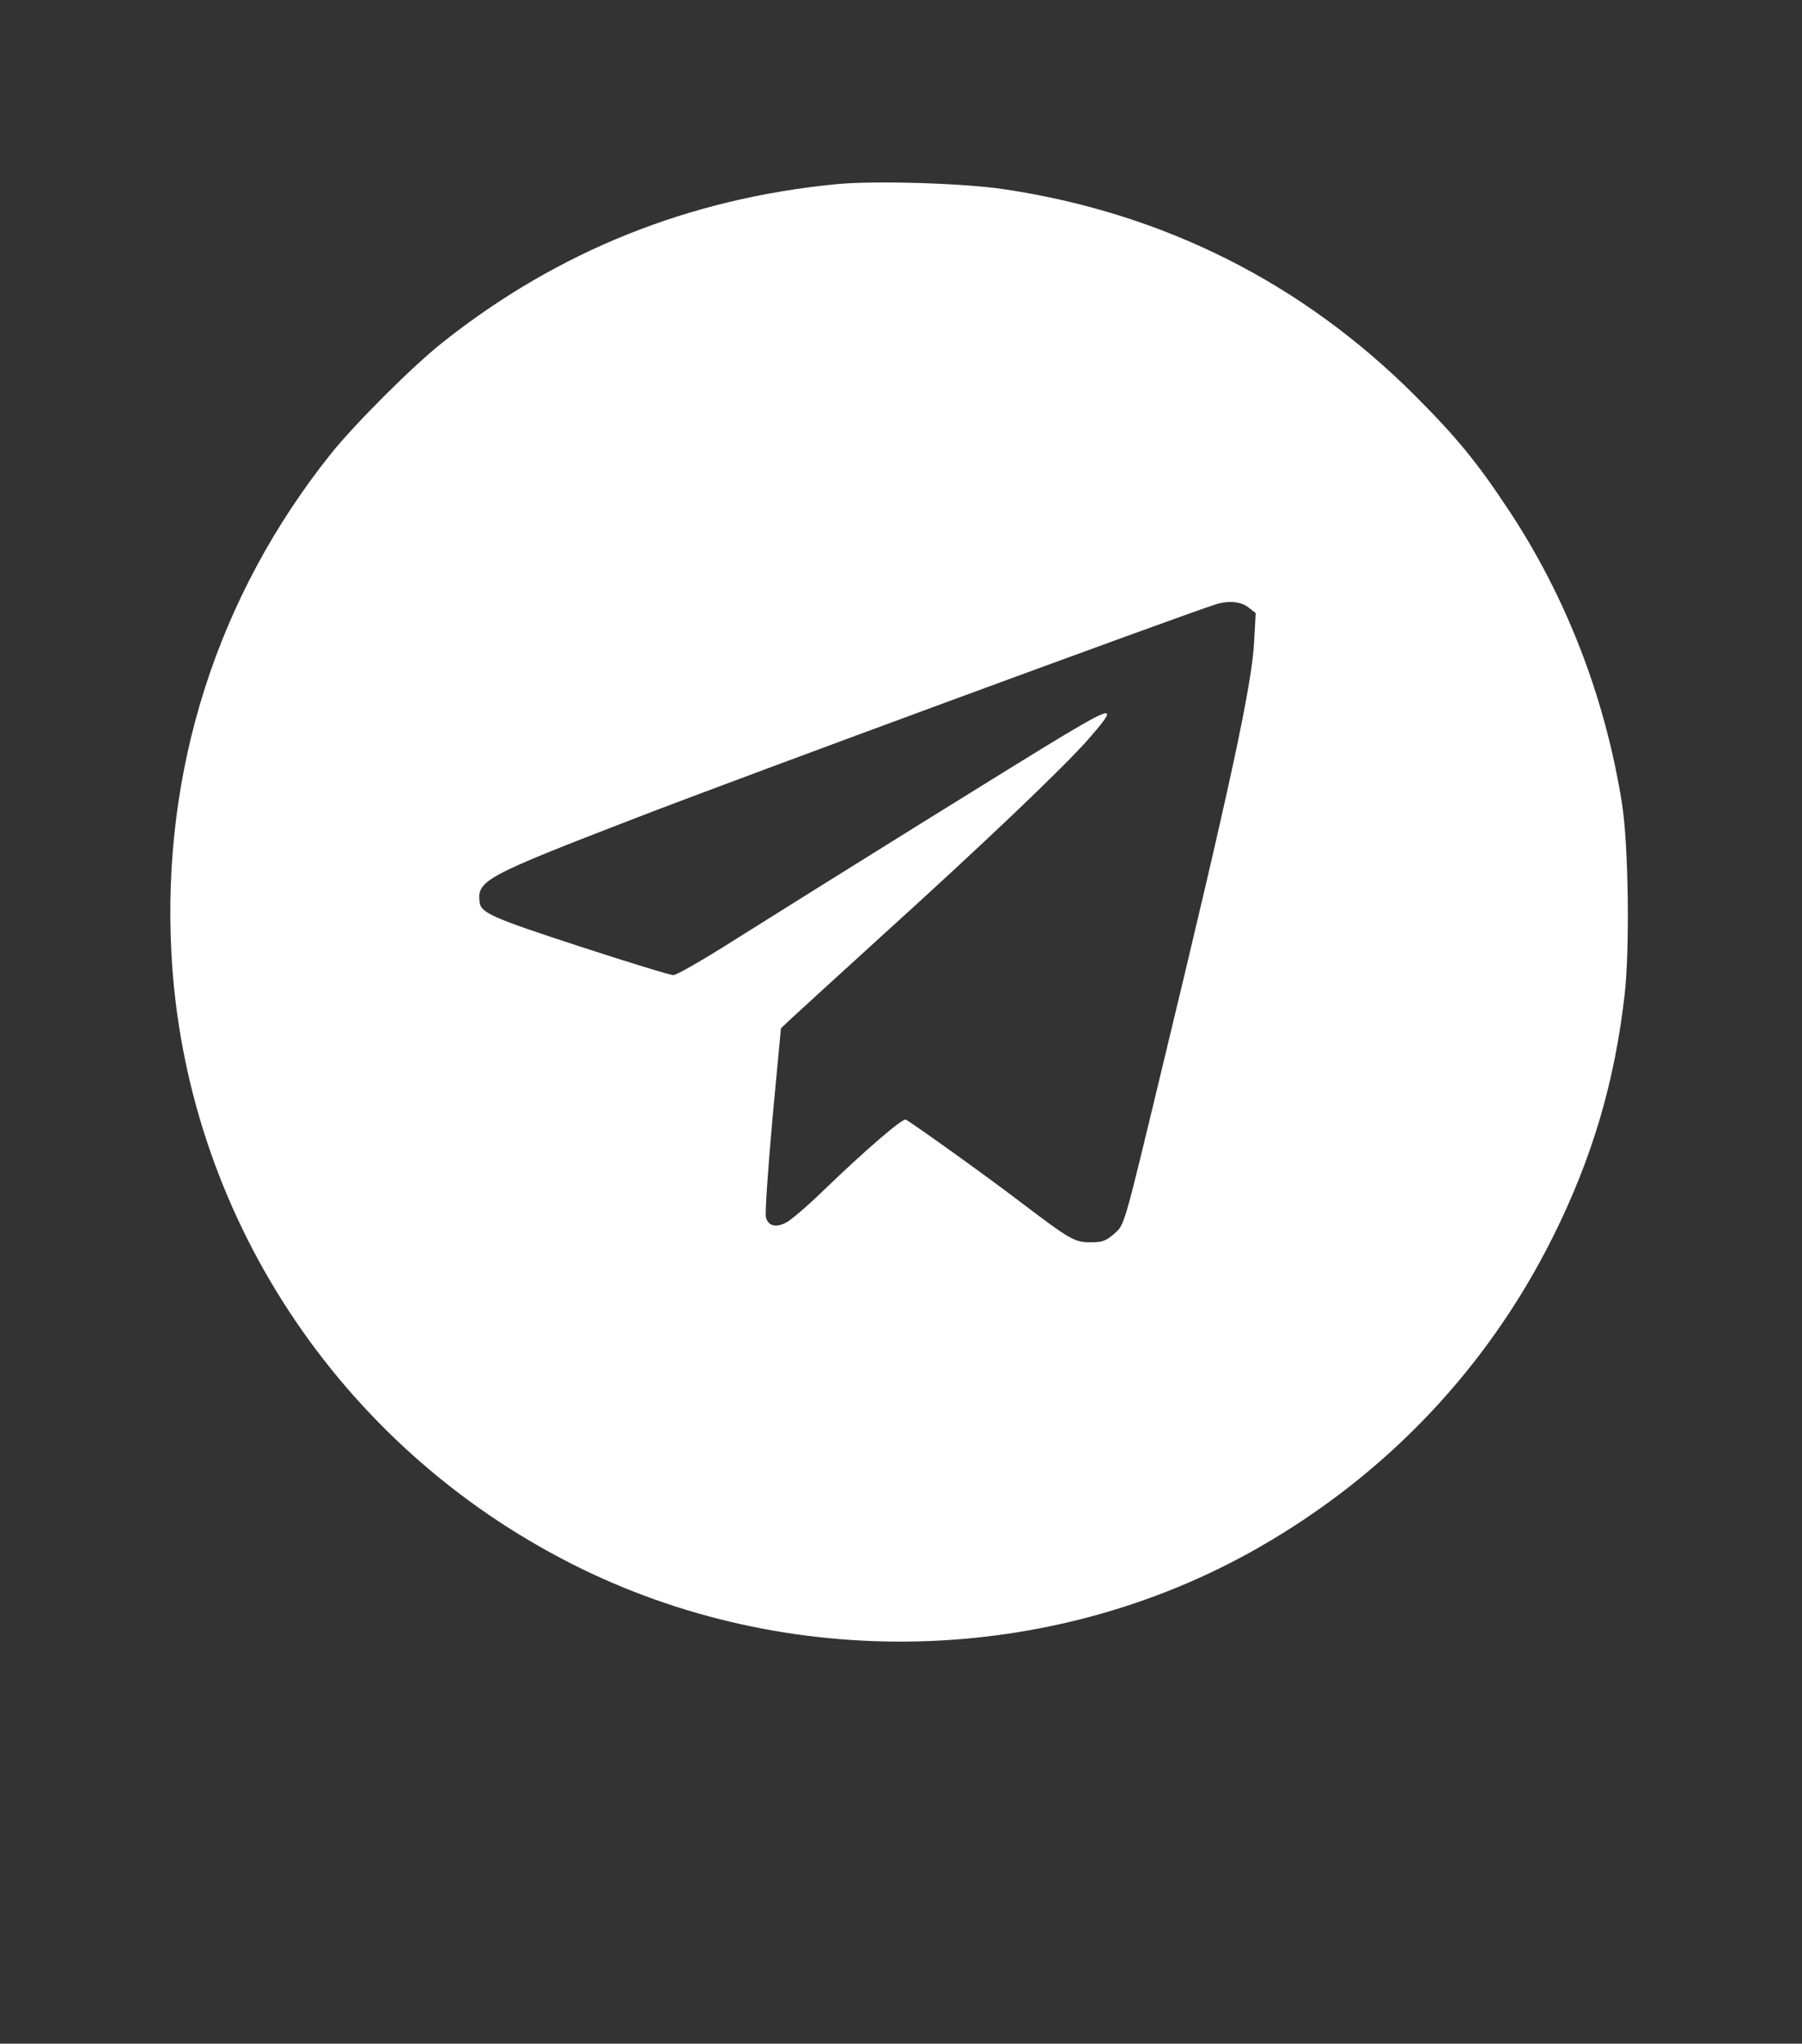 <?xml version="1.0" standalone="no"?>
<!DOCTYPE svg PUBLIC "-//W3C//DTD SVG 20010904//EN"
 "http://www.w3.org/TR/2001/REC-SVG-20010904/DTD/svg10.dtd">
<svg version="1.0" xmlns="http://www.w3.org/2000/svg"
 width="695pt" height="788pt" viewBox="0 0 695 788"
 preserveAspectRatio="xMidYMid meet">

<rect x="0" y="0" width="695" height="788" fill="#333333" stroke="none"/>

<g transform="translate(0,788) scale(0.1,-0.1)"
fill="#000000" stroke="none">
<path fill="white" d="M3227 7170 c-569 -55 -1075 -258 -1517 -608 -116 -91 -341 -316 -434
-432 -438 -549 -652 -1217 -615 -1924 52 -999 642 -1899 1544 -2356 831 -421
1844 -397 2648 62 495 283 883 692 1136 1198 151 303 238 594 277 935 20 176
15 574 -10 735 -65 411 -216 801 -441 1139 -118 178 -198 276 -359 437 -435
434 -968 702 -1581 794 -158 24 -502 34 -648 20z m1588 -1632 l28 -22 -6 -110
c-8 -166 -95 -568 -353 -1636 -154 -640 -146 -611 -189 -649 -30 -26 -44 -31
-88 -31 -63 0 -76 7 -279 161 -126 96 -390 285 -434 312 -12 7 -154 -115 -324
-279 -58 -56 -120 -109 -138 -118 -40 -21 -70 -13 -78 21 -4 14 8 184 25 377
l33 351 37 35 c20 19 176 161 346 316 399 361 707 655 801 762 116 132 103
134 -96 15 -149 -89 -901 -557 -1273 -791 -115 -73 -218 -132 -230 -132 -12 0
-175 50 -362 111 -334 109 -380 129 -385 169 -11 85 17 100 605 327 401 155
2110 784 2235 823 48 15 96 11 125 -12z"/>
</g>
</svg>
